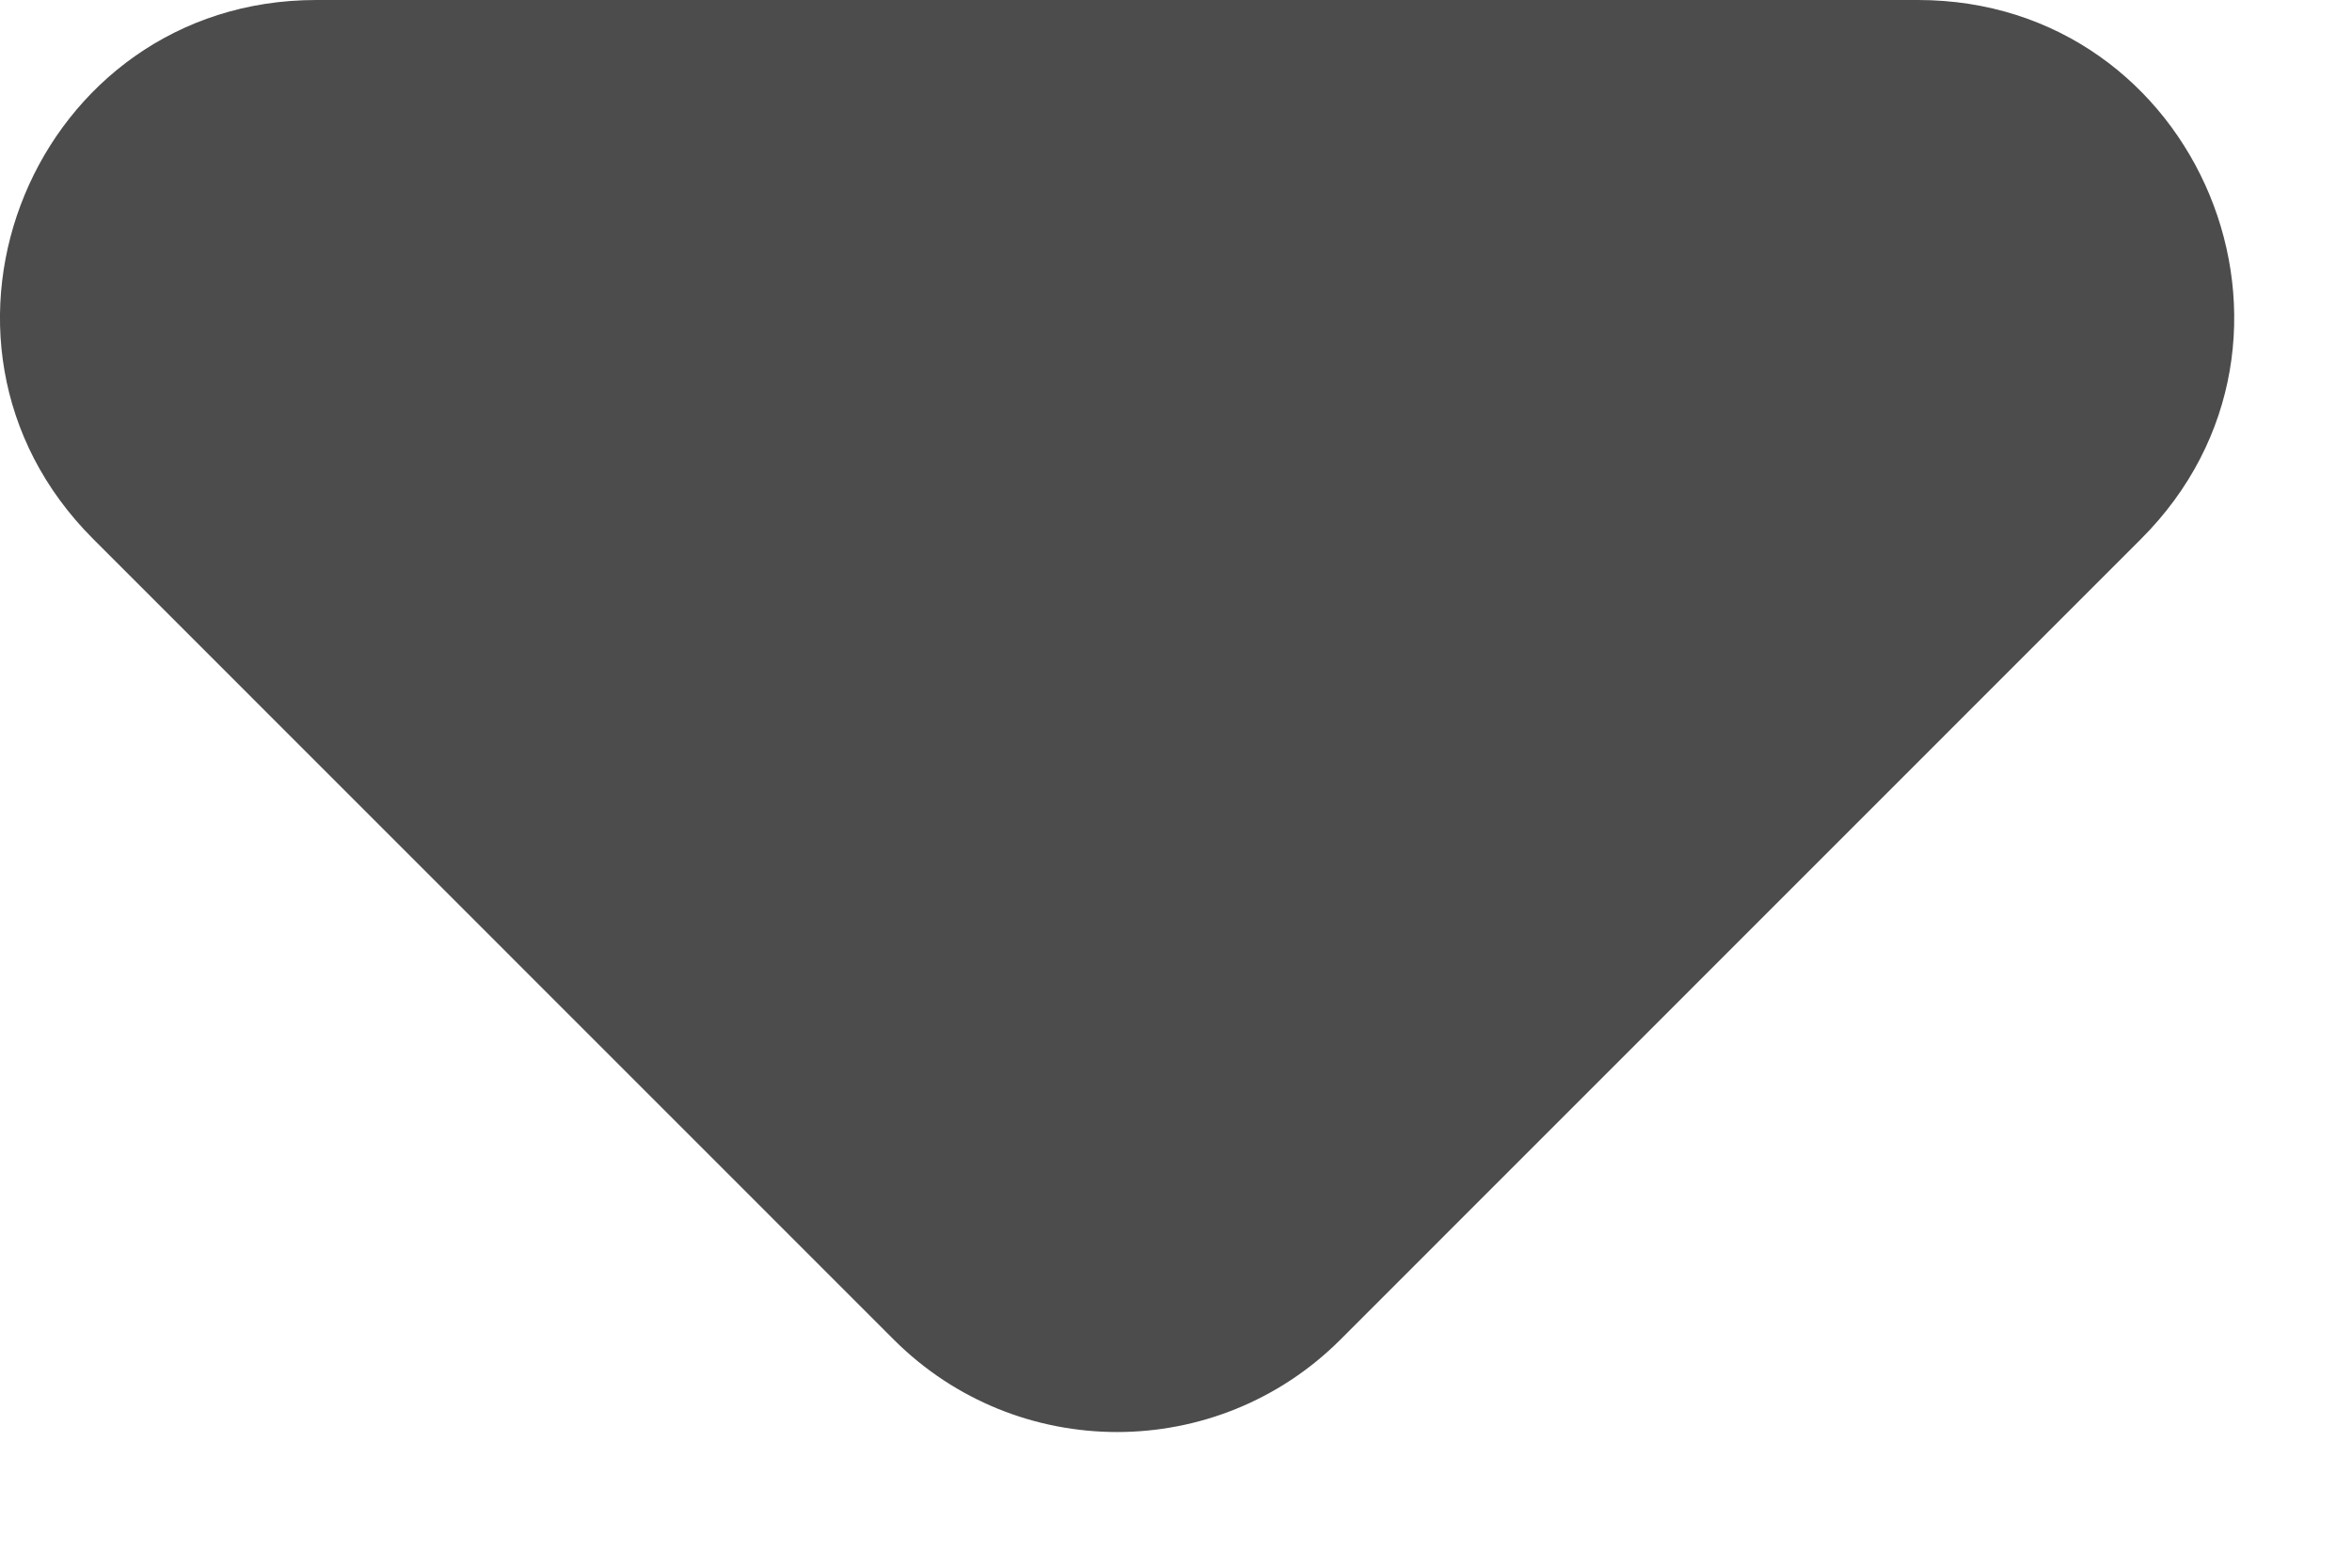 <svg width="12" height="8" viewBox="0 0 12 8" fill="none" xmlns="http://www.w3.org/2000/svg">
<path d="M6.839 6.836L10.924 2.75C11.939 1.735 11.22 0 9.785 0H1.614C0.179 0 -0.54 1.735 0.475 2.75L4.56 6.836C5.189 7.465 6.21 7.465 6.839 6.836Z" fill="black" fill-opacity="0.7"/>
</svg>
